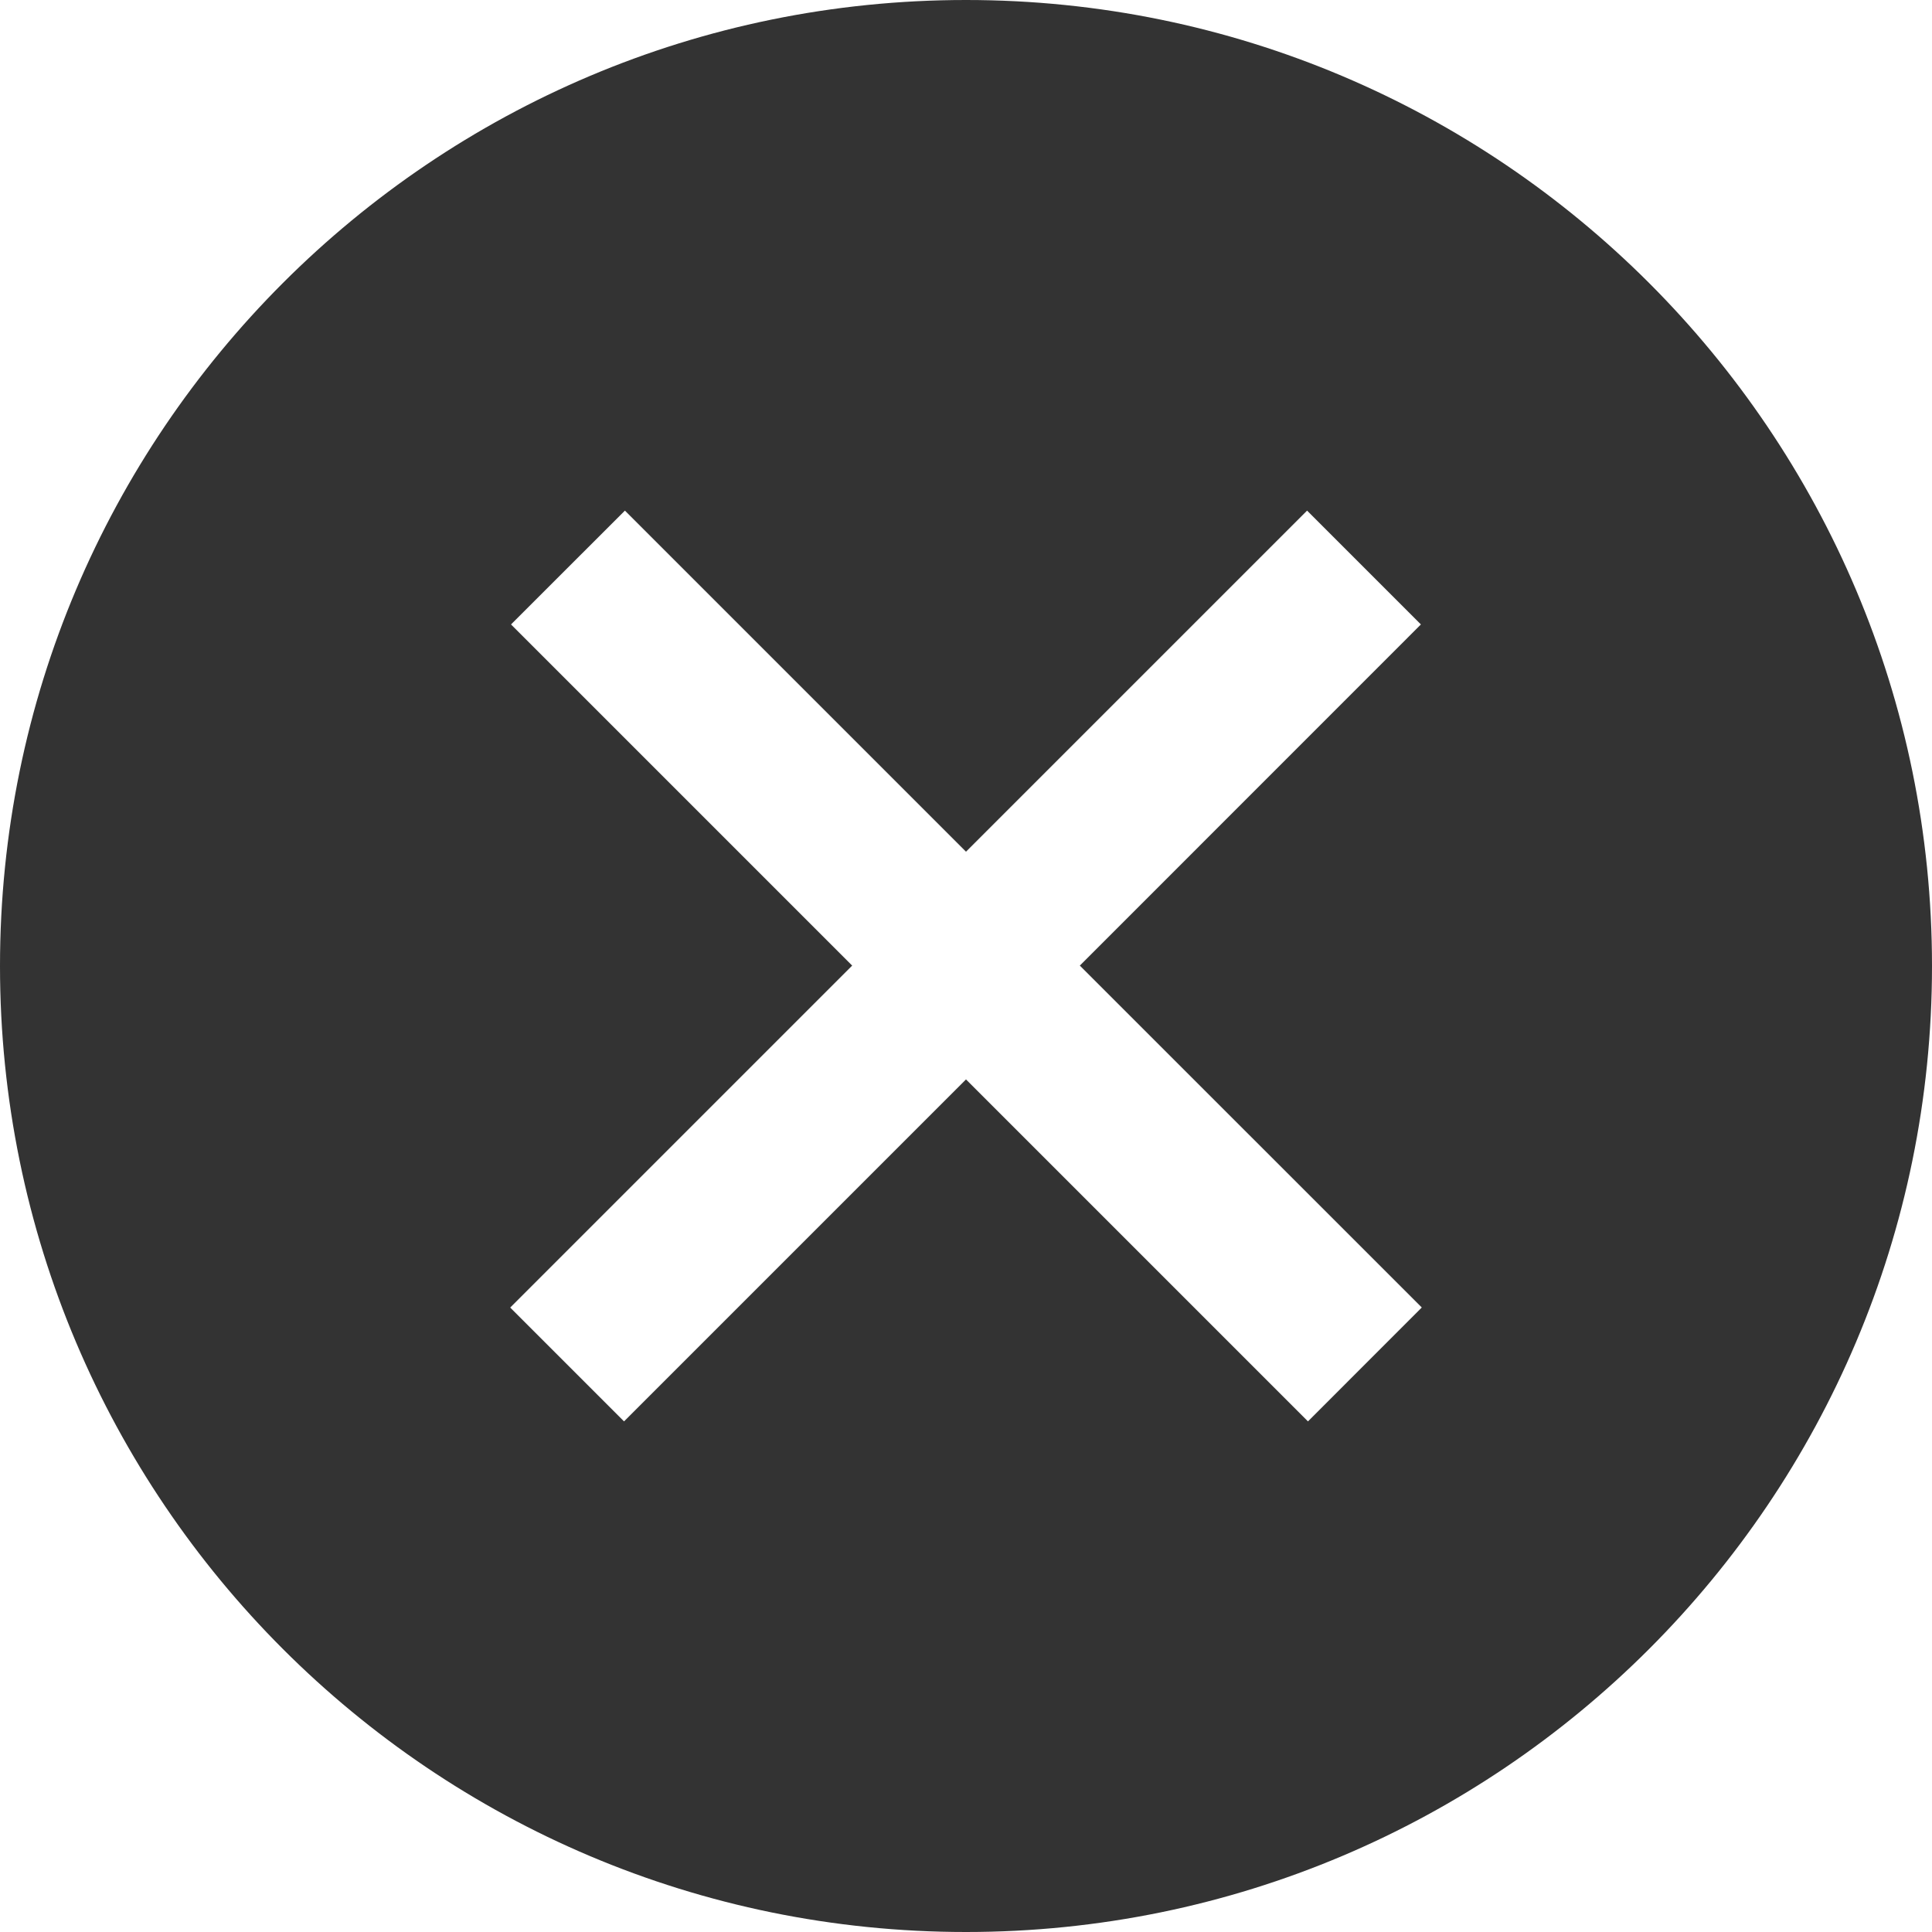 <svg width="24" height="24" viewBox="0 0 24 24" fill="none" xmlns="http://www.w3.org/2000/svg">
<path fill-rule="evenodd" clip-rule="evenodd" d="M24 12C24 18.627 18.627 24 12 24C5.373 24 0 18.627 0 12C0 5.373 5.373 0 12 0C18.627 0 24 5.373 24 12ZM10.586 11.995L6.348 7.757L7.763 6.343L12 10.58L16.237 6.343L17.651 7.757L13.414 11.995L17.662 16.242L16.248 17.657L12 13.409L7.752 17.657L6.338 16.243L10.586 11.995Z" fill="#333333"/>
</svg>
